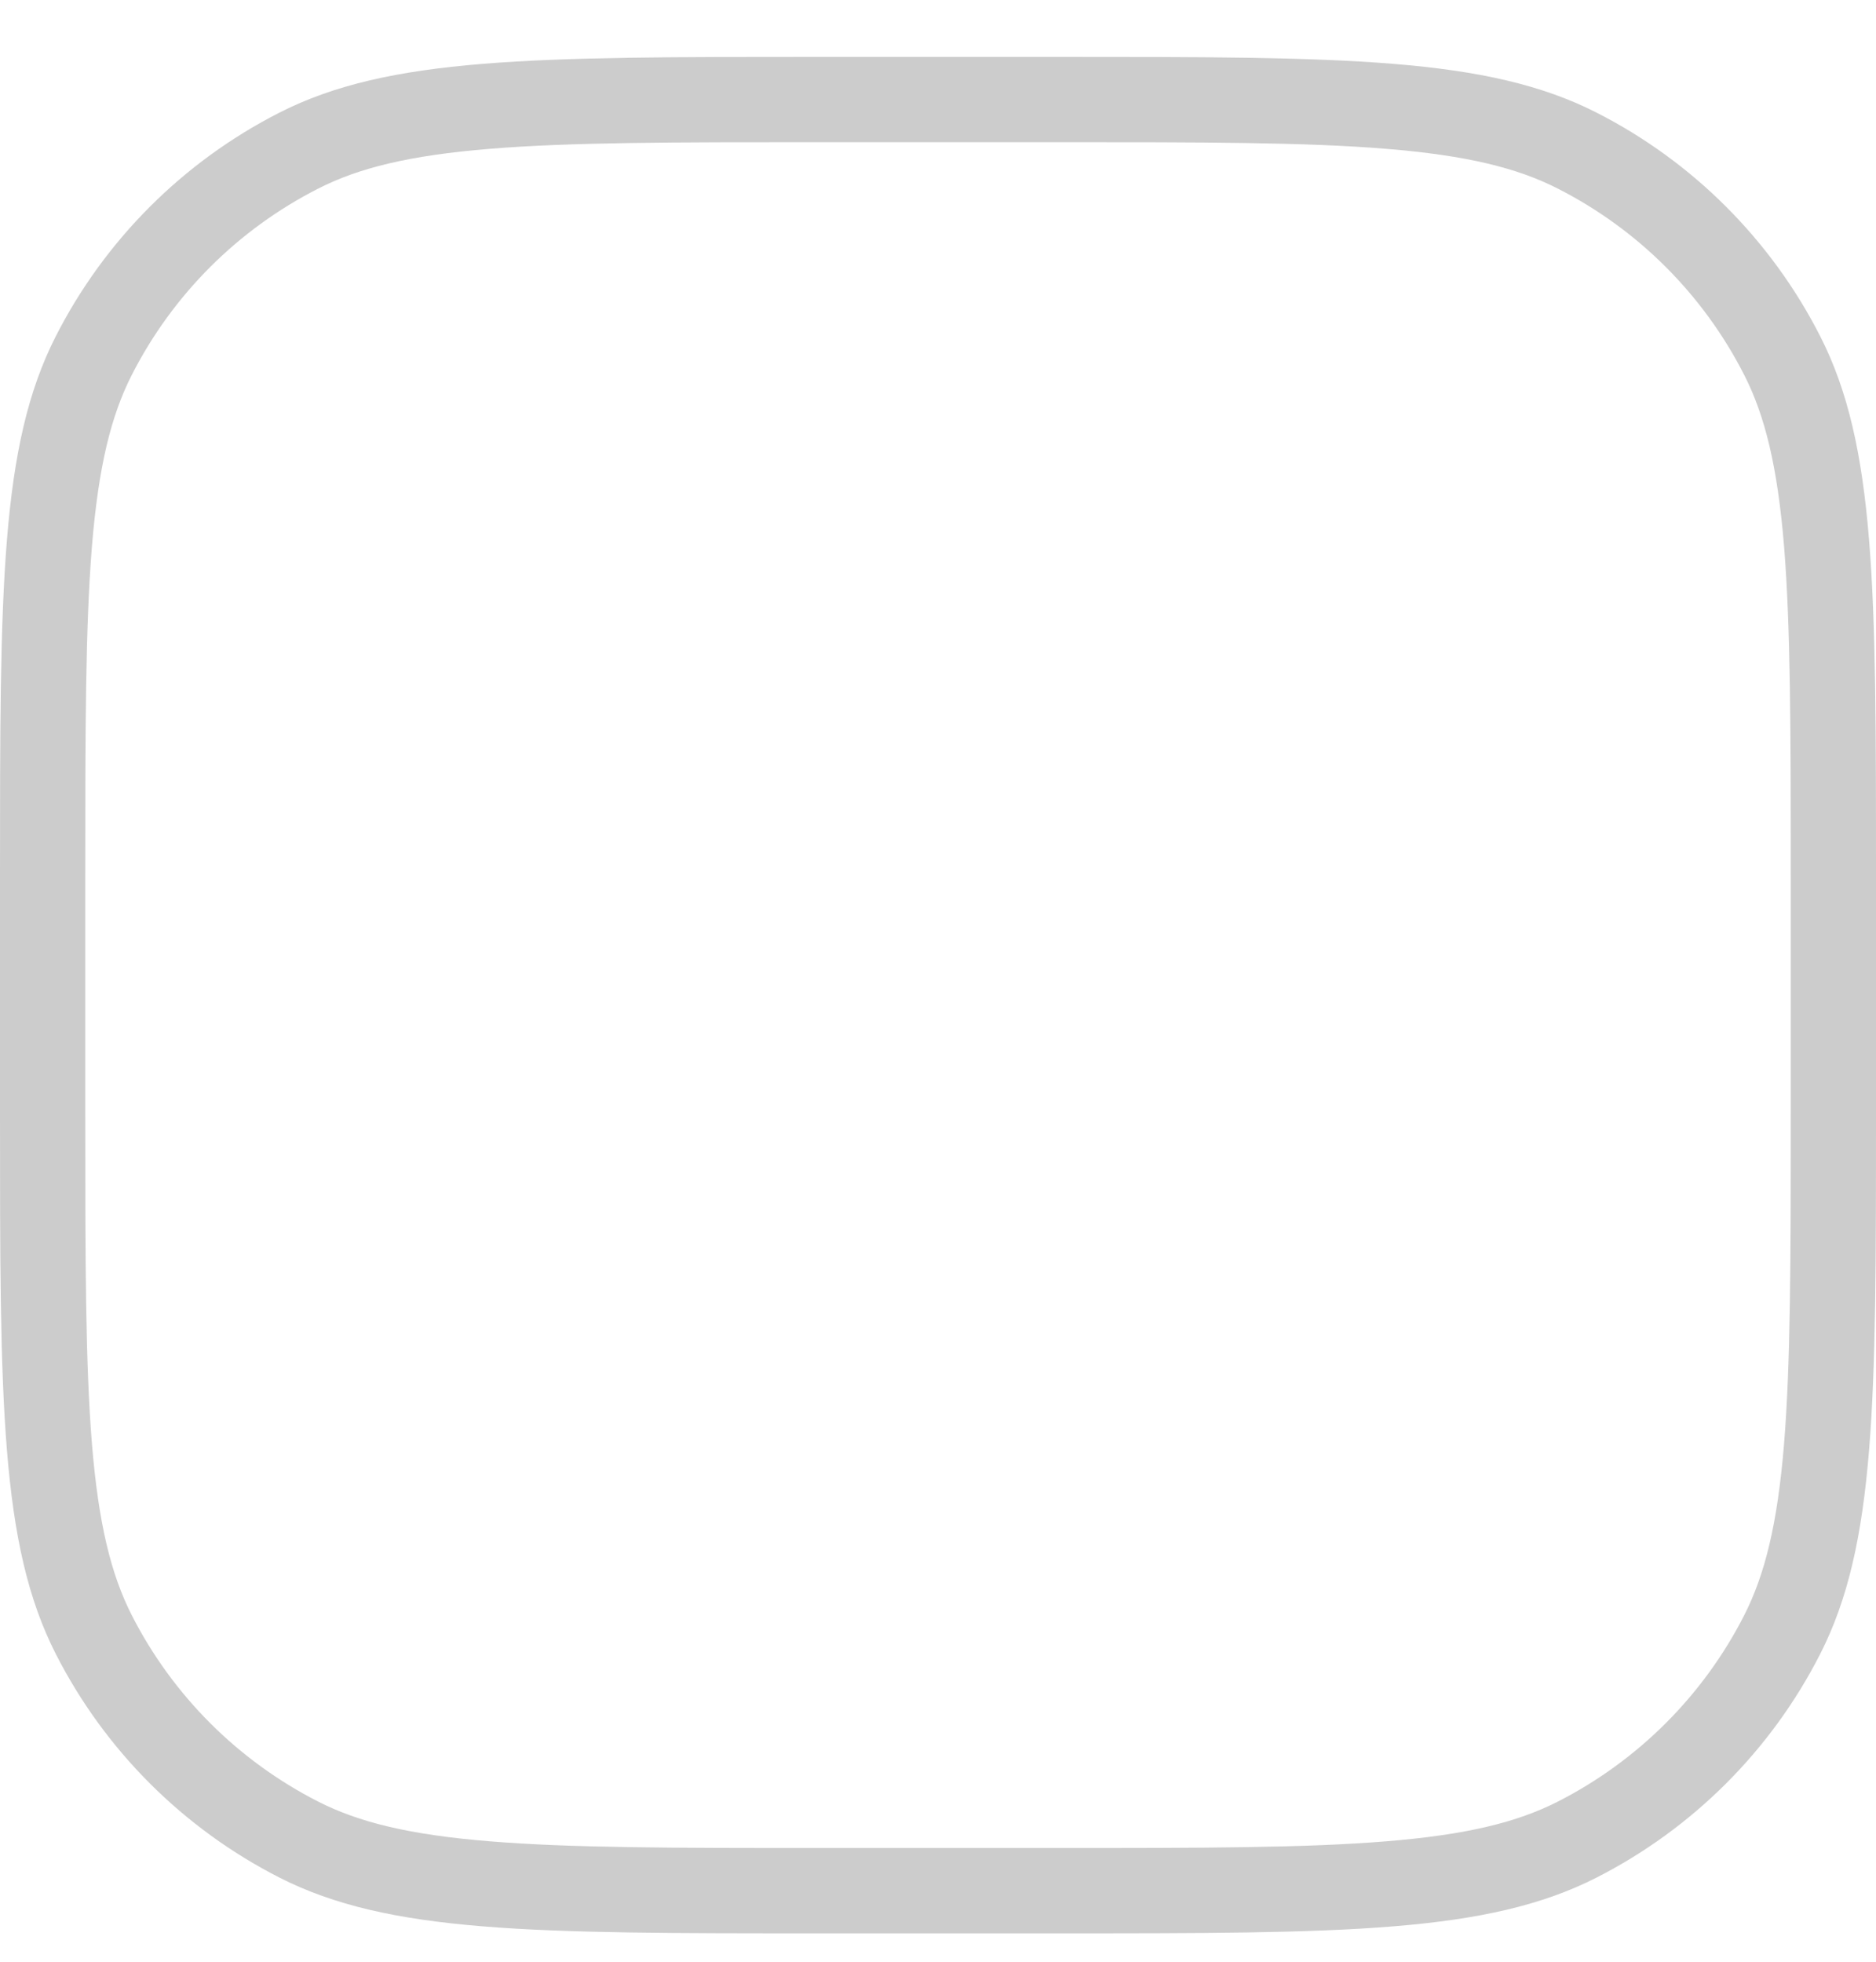 <svg width="22" height="23" viewBox="0 0 22 23" fill="none" xmlns="http://www.w3.org/2000/svg">
<path fill-rule="evenodd" clip-rule="evenodd" d="M12.4 1.667H9.6C7.903 1.667 6.691 1.667 5.741 1.745C4.802 1.822 4.207 1.968 3.73 2.212C2.789 2.691 2.024 3.456 1.545 4.397C1.302 4.874 1.155 5.469 1.078 6.407C1.001 7.358 1 8.57 1 10.267V13.067C1 14.763 1.001 15.976 1.078 16.926C1.155 17.865 1.302 18.459 1.545 18.937C2.024 19.877 2.789 20.642 3.73 21.122C4.207 21.365 4.802 21.512 5.741 21.588C6.691 21.666 7.903 21.667 9.6 21.667H12.4C14.097 21.667 15.309 21.666 16.259 21.588C17.198 21.512 17.793 21.365 18.27 21.122C19.211 20.642 19.976 19.877 20.455 18.937C20.698 18.459 20.845 17.865 20.922 16.926C20.999 15.976 21 14.763 21 13.067V10.267C21 8.57 20.999 7.358 20.922 6.407C20.845 5.469 20.698 4.874 20.455 4.397C19.976 3.456 19.211 2.691 18.27 2.212C17.793 1.968 17.198 1.822 16.259 1.745C15.309 1.667 14.097 1.667 12.4 1.667ZM0.654 3.943C0 5.226 0 6.906 0 10.267V13.067C0 16.427 0 18.107 0.654 19.391C1.229 20.52 2.147 21.437 3.276 22.013C4.56 22.667 6.24 22.667 9.6 22.667H12.4C15.76 22.667 17.441 22.667 18.724 22.013C19.853 21.437 20.771 20.52 21.346 19.391C22 18.107 22 16.427 22 13.067V10.267C22 6.906 22 5.226 21.346 3.943C20.771 2.814 19.853 1.896 18.724 1.321C17.441 0.667 15.76 0.667 12.4 0.667H9.6C6.24 0.667 4.56 0.667 3.276 1.321C2.147 1.896 1.229 2.814 0.654 3.943Z" fill="black" fill-opacity="0.2"/>
</svg>
